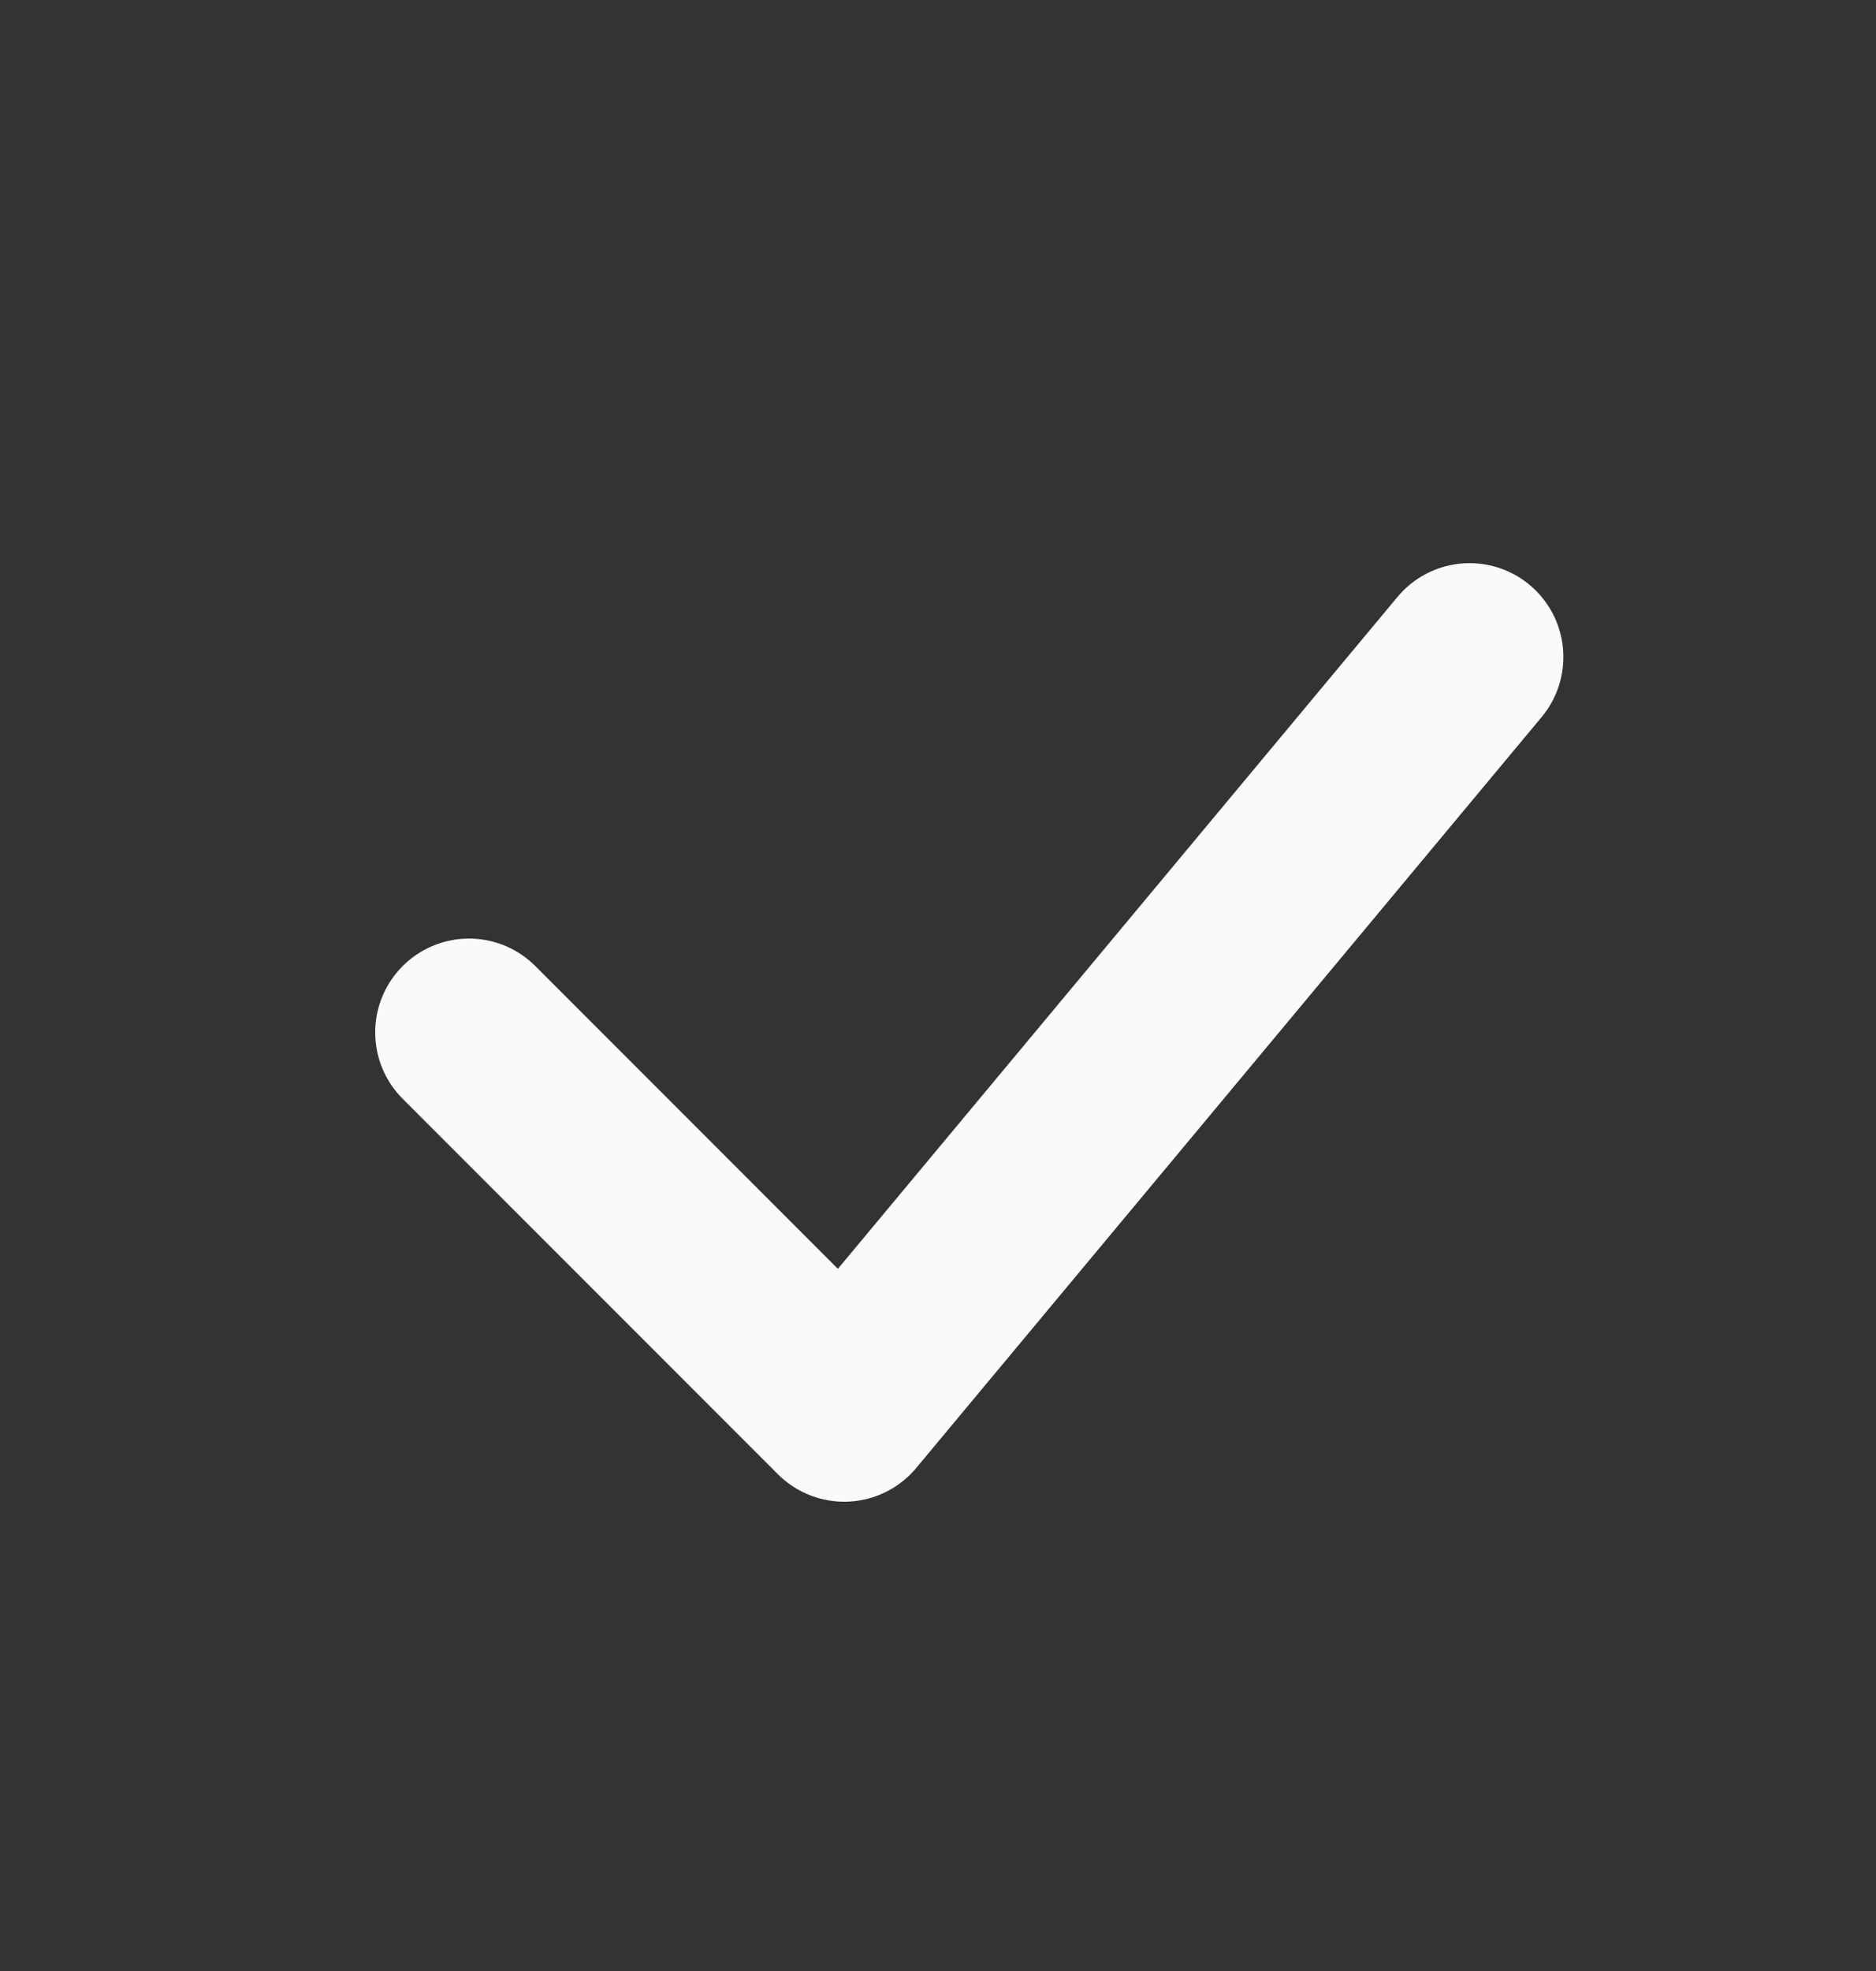 <svg width="20" height="21" viewBox="0 0 20 21" fill="none" xmlns="http://www.w3.org/2000/svg">
<rect x="0" y="0" width="20" height="21" fill="#333333" stroke="none"/>
<path d="M5 11L9 15L15.667 7" stroke="#FAFAFA" stroke-width="2" stroke-linecap="round" stroke-linejoin="round"/>
</svg>
